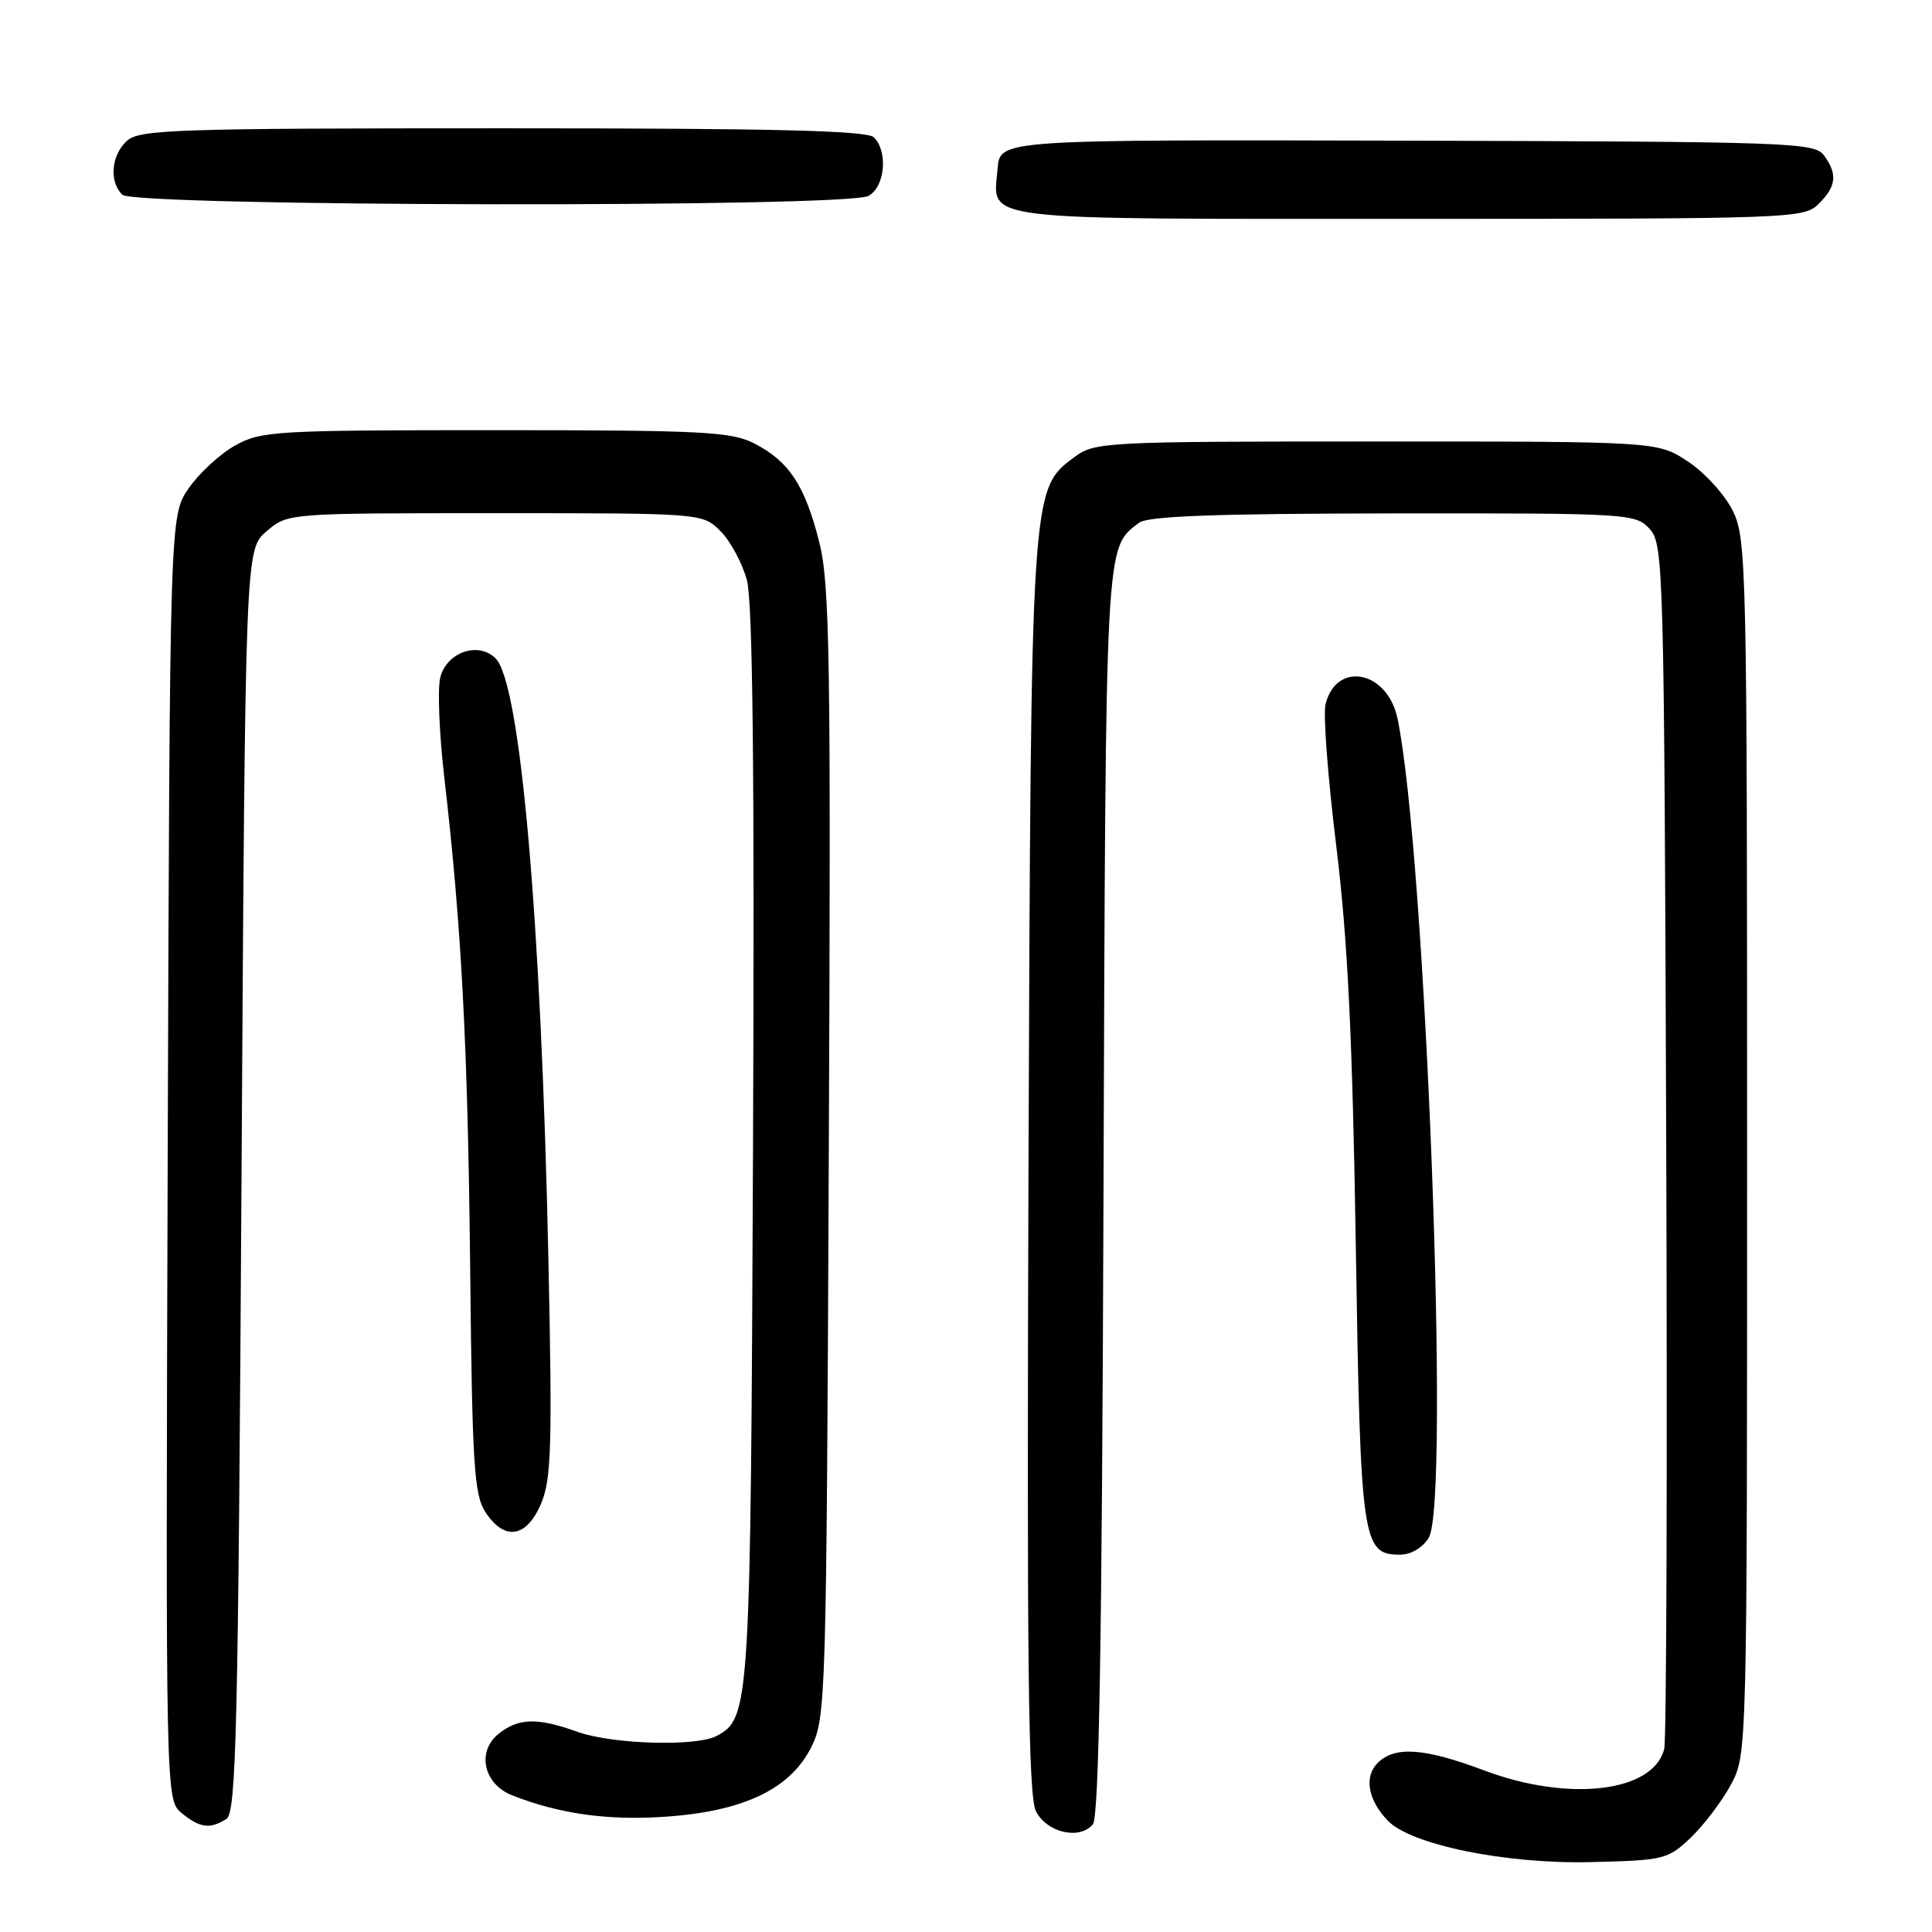 <?xml version="1.0" encoding="UTF-8" standalone="no"?>
<!DOCTYPE svg PUBLIC "-//W3C//DTD SVG 1.1//EN" "http://www.w3.org/Graphics/SVG/1.1/DTD/svg11.dtd" >
<svg xmlns="http://www.w3.org/2000/svg" xmlns:xlink="http://www.w3.org/1999/xlink" version="1.1" viewBox="0 0 256 256">
 <g >
 <path fill="currentColor"
d=" M 224.03 243.50 C 225.76 241.85 228.15 238.70 229.34 236.50 C 231.50 232.50 231.50 232.50 231.50 152.00 C 231.50 74.83 231.42 71.34 229.59 67.66 C 228.55 65.55 225.88 62.62 223.67 61.16 C 219.65 58.50 219.65 58.50 182.40 58.50 C 146.14 58.50 145.07 58.56 142.32 60.60 C 136.60 64.85 136.61 64.64 136.28 155.00 C 136.05 220.51 136.25 238.01 137.27 240.00 C 138.73 242.85 143.05 243.84 144.81 241.73 C 145.63 240.74 146.02 217.64 146.22 157.93 C 146.52 70.94 146.42 72.73 150.91 69.28 C 152.08 68.38 160.94 68.06 184.60 68.03 C 215.97 68.00 216.73 68.05 218.60 70.10 C 220.43 72.13 220.51 75.13 220.78 150.85 C 220.94 194.11 220.82 230.50 220.52 231.73 C 219.11 237.48 207.88 238.82 196.63 234.58 C 188.72 231.61 184.81 231.33 182.54 233.61 C 180.72 235.42 181.26 238.51 183.87 241.23 C 186.92 244.43 199.45 247.00 210.69 246.74 C 220.49 246.51 220.99 246.39 224.03 243.50 Z  M 30.00 241.02 C 31.31 240.20 31.56 229.33 32.00 156.45 C 32.50 72.83 32.50 72.83 35.31 70.41 C 38.11 68.00 38.11 68.00 65.60 68.00 C 93.09 68.00 93.09 68.00 95.48 70.39 C 96.79 71.70 98.36 74.62 98.97 76.88 C 99.74 79.76 99.99 102.26 99.78 151.75 C 99.46 226.29 99.38 227.66 94.96 230.02 C 92.27 231.46 81.11 231.13 76.50 229.47 C 71.20 227.56 68.67 227.63 66.03 229.77 C 63.14 232.12 64.09 236.40 67.84 237.88 C 74.06 240.34 80.52 241.25 88.10 240.73 C 98.53 240.02 104.71 237.07 107.50 231.50 C 109.44 227.63 109.51 225.16 109.82 152.81 C 110.11 87.03 109.95 77.36 108.55 71.81 C 106.65 64.29 104.54 61.11 99.93 58.75 C 96.88 57.20 93.04 57.00 65.64 57.00 C 36.36 57.00 34.58 57.11 31.12 59.05 C 29.11 60.18 26.35 62.74 24.98 64.73 C 22.50 68.35 22.50 68.35 22.22 153.43 C 21.95 238.50 21.95 238.50 24.08 240.25 C 26.49 242.22 27.83 242.40 30.00 241.02 Z  M 189.32 203.75 C 192.18 199.05 188.91 113.14 185.18 95.22 C 183.86 88.87 177.09 87.51 175.64 93.31 C 175.31 94.61 175.95 103.06 177.06 112.08 C 178.58 124.49 179.21 137.42 179.65 165.00 C 180.27 204.39 180.50 206.00 185.50 206.00 C 186.97 206.00 188.50 205.10 189.32 203.75 Z  M 71.69 199.25 C 73.06 196.00 73.19 191.70 72.67 167.00 C 71.71 121.81 68.96 90.53 65.67 87.24 C 63.39 84.96 59.19 86.41 58.34 89.77 C 57.96 91.27 58.20 97.22 58.87 103.00 C 61.16 122.78 61.99 138.53 62.30 168.13 C 62.57 194.11 62.82 198.08 64.33 200.38 C 66.85 204.22 69.77 203.77 71.69 199.25 Z  M 241.00 27.00 C 243.34 24.66 243.50 23.07 241.68 20.58 C 240.44 18.88 237.16 18.77 186.43 18.64 C 132.50 18.50 132.50 18.50 132.19 22.32 C 131.60 29.38 128.54 29.00 186.62 29.00 C 237.67 29.00 239.05 28.95 241.00 27.00 Z  M 115.07 25.96 C 117.26 24.79 117.70 20.10 115.80 18.20 C 114.90 17.30 102.61 17.00 66.63 17.00 C 23.39 17.00 18.48 17.16 16.83 18.65 C 14.74 20.55 14.43 24.03 16.20 25.80 C 17.78 27.38 112.13 27.54 115.07 25.96 Z "/>
</g>
</svg>